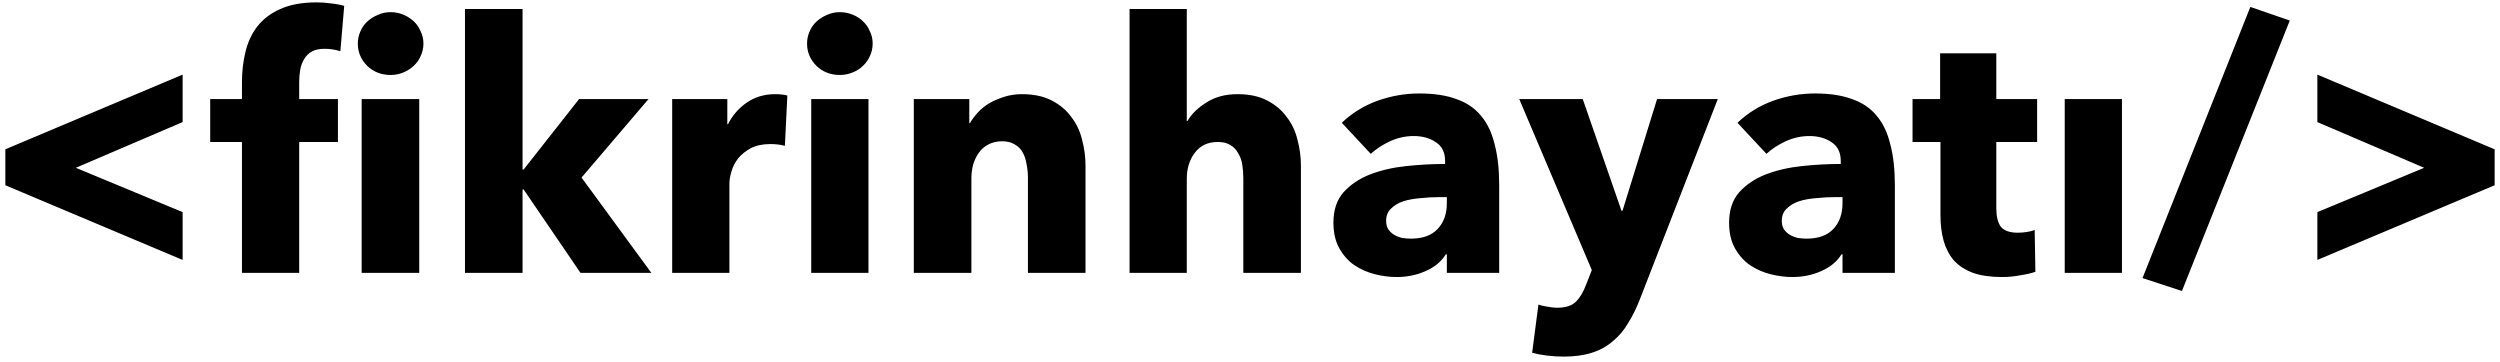 <svg width="394" height="57" viewBox="0 0 394 57" fill="none" xmlns="http://www.w3.org/2000/svg">
<path d="M0.842 29.195V23.53L28.782 11.76V19.24L11.952 26.445L28.782 33.43V40.965L0.842 29.195ZM66.733 6.865C66.733 7.562 66.586 8.222 66.293 8.845C66.036 9.432 65.67 9.945 65.193 10.385C64.716 10.825 64.166 11.173 63.543 11.43C62.92 11.687 62.26 11.815 61.563 11.815C60.096 11.815 58.868 11.338 57.878 10.385C56.888 9.395 56.393 8.222 56.393 6.865C56.393 6.205 56.521 5.582 56.778 4.995C57.035 4.372 57.401 3.84 57.878 3.4C58.355 2.96 58.905 2.612 59.528 2.355C60.151 2.062 60.83 1.915 61.563 1.915C62.26 1.915 62.92 2.043 63.543 2.3C64.166 2.557 64.716 2.905 65.193 3.345C65.67 3.785 66.036 4.317 66.293 4.94C66.586 5.527 66.733 6.168 66.733 6.865ZM56.998 43V15.61H66.073V43H56.998ZM53.643 8.075C53.313 7.965 52.928 7.873 52.488 7.8C52.048 7.727 51.608 7.69 51.168 7.69C50.325 7.69 49.646 7.837 49.133 8.13C48.62 8.423 48.216 8.827 47.923 9.34C47.63 9.817 47.428 10.367 47.318 10.99C47.208 11.613 47.153 12.237 47.153 12.86V15.61H53.258V22.375H47.153V43H38.133V22.375H33.128V15.61H38.133V12.97C38.133 11.283 38.316 9.688 38.683 8.185C39.05 6.645 39.673 5.307 40.553 4.17C41.47 2.997 42.68 2.08 44.183 1.42C45.723 0.723 47.63 0.375 49.903 0.375C50.673 0.375 51.425 0.43 52.158 0.54C52.928 0.613 53.625 0.742 54.248 0.925L53.643 8.075ZM102.65 43H91.485L82.52 29.855H82.355V43H73.28V1.42H82.355V26.72H82.52L91.265 15.61H102.21L91.65 27.985L102.65 43ZM123.7 22.98C123.297 22.87 122.893 22.797 122.49 22.76C122.123 22.723 121.757 22.705 121.39 22.705C120.18 22.705 119.153 22.925 118.31 23.365C117.503 23.805 116.843 24.337 116.33 24.96C115.853 25.583 115.505 26.262 115.285 26.995C115.065 27.728 114.955 28.37 114.955 28.92V43H105.935V15.61H114.625V19.57H114.735C115.432 18.177 116.422 17.04 117.705 16.16C118.988 15.28 120.473 14.84 122.16 14.84C122.527 14.84 122.875 14.858 123.205 14.895C123.572 14.932 123.865 14.987 124.085 15.06L123.7 22.98ZM137.532 6.865C137.532 7.562 137.385 8.222 137.092 8.845C136.835 9.432 136.468 9.945 135.992 10.385C135.552 10.825 135.002 11.173 134.342 11.43C133.718 11.687 133.058 11.815 132.362 11.815C130.895 11.815 129.667 11.338 128.677 10.385C127.687 9.395 127.192 8.222 127.192 6.865C127.192 6.205 127.32 5.582 127.577 4.995C127.833 4.372 128.2 3.84 128.677 3.4C129.153 2.96 129.703 2.612 130.327 2.355C130.95 2.062 131.628 1.915 132.362 1.915C133.058 1.915 133.718 2.043 134.342 2.3C135.002 2.557 135.552 2.905 135.992 3.345C136.468 3.785 136.835 4.317 137.092 4.94C137.385 5.527 137.532 6.168 137.532 6.865ZM127.852 43V15.61H136.872V43H127.852ZM162.001 43V28.04C162.001 27.27 161.928 26.537 161.781 25.84C161.671 25.143 161.469 24.538 161.176 24.025C160.883 23.475 160.461 23.053 159.911 22.76C159.398 22.43 158.738 22.265 157.931 22.265C157.124 22.265 156.409 22.43 155.786 22.76C155.199 23.053 154.704 23.475 154.301 24.025C153.898 24.575 153.586 25.217 153.366 25.95C153.183 26.647 153.091 27.38 153.091 28.15V43H144.016V15.61H152.761V19.405H152.871C153.201 18.818 153.623 18.25 154.136 17.7C154.686 17.113 155.309 16.618 156.006 16.215C156.739 15.812 157.528 15.482 158.371 15.225C159.214 14.968 160.113 14.84 161.066 14.84C162.899 14.84 164.458 15.17 165.741 15.83C167.024 16.49 168.051 17.352 168.821 18.415C169.628 19.442 170.196 20.633 170.526 21.99C170.893 23.347 171.076 24.703 171.076 26.06V43H162.001ZM195.948 43V28.15C195.948 27.38 195.893 26.647 195.783 25.95C195.673 25.253 195.453 24.648 195.123 24.135C194.829 23.585 194.426 23.163 193.913 22.87C193.399 22.54 192.739 22.375 191.933 22.375C190.356 22.375 189.146 22.943 188.303 24.08C187.459 25.18 187.038 26.555 187.038 28.205V43H178.018V1.42H187.038V19.075H187.148C187.771 17.975 188.761 17.003 190.118 16.16C191.474 15.28 193.106 14.84 195.013 14.84C196.883 14.84 198.441 15.17 199.688 15.83C200.971 16.49 201.998 17.352 202.768 18.415C203.574 19.442 204.143 20.633 204.473 21.99C204.839 23.347 205.023 24.703 205.023 26.06V43H195.948ZM228.023 31.065H226.868C225.878 31.065 224.87 31.12 223.843 31.23C222.853 31.303 221.955 31.468 221.148 31.725C220.378 31.982 219.736 32.367 219.223 32.88C218.71 33.357 218.453 33.998 218.453 34.805C218.453 35.318 218.563 35.758 218.783 36.125C219.04 36.492 219.351 36.785 219.718 37.005C220.085 37.225 220.506 37.39 220.983 37.5C221.46 37.573 221.918 37.61 222.358 37.61C224.191 37.61 225.585 37.115 226.538 36.125C227.528 35.098 228.023 33.723 228.023 32V31.065ZM211.468 19.35C213.081 17.81 214.951 16.655 217.078 15.885C219.241 15.115 221.441 14.73 223.678 14.73C225.988 14.73 227.931 15.023 229.508 15.61C231.121 16.16 232.423 17.04 233.413 18.25C234.403 19.423 235.118 20.927 235.558 22.76C236.035 24.557 236.273 26.702 236.273 29.195V43H228.023V40.085H227.858C227.161 41.222 226.098 42.102 224.668 42.725C223.275 43.348 221.753 43.66 220.103 43.66C219.003 43.66 217.866 43.513 216.693 43.22C215.52 42.927 214.438 42.45 213.448 41.79C212.495 41.13 211.706 40.25 211.083 39.15C210.46 38.05 210.148 36.693 210.148 35.08C210.148 33.1 210.68 31.505 211.743 30.295C212.843 29.085 214.236 28.15 215.923 27.49C217.646 26.83 219.553 26.39 221.643 26.17C223.733 25.95 225.768 25.84 227.748 25.84V25.4C227.748 24.043 227.271 23.053 226.318 22.43C225.365 21.77 224.191 21.44 222.798 21.44C221.515 21.44 220.268 21.715 219.058 22.265C217.885 22.815 216.876 23.475 216.033 24.245L211.468 19.35ZM258.46 47.125C257.91 48.555 257.287 49.82 256.59 50.92C255.93 52.057 255.124 53.01 254.17 53.78C253.254 54.587 252.154 55.192 250.87 55.595C249.624 55.998 248.139 56.2 246.415 56.2C245.572 56.2 244.692 56.145 243.775 56.035C242.895 55.925 242.125 55.778 241.465 55.595L242.455 48.005C242.895 48.152 243.372 48.262 243.885 48.335C244.435 48.445 244.93 48.5 245.37 48.5C246.764 48.5 247.772 48.17 248.395 47.51C249.019 46.887 249.55 45.988 249.99 44.815L250.87 42.56L239.43 15.61H249.44L255.545 33.21H255.71L261.155 15.61H270.725L258.46 47.125ZM290.381 31.065H289.226C288.236 31.065 287.228 31.12 286.201 31.23C285.211 31.303 284.313 31.468 283.506 31.725C282.736 31.982 282.095 32.367 281.581 32.88C281.068 33.357 280.811 33.998 280.811 34.805C280.811 35.318 280.921 35.758 281.141 36.125C281.398 36.492 281.71 36.785 282.076 37.005C282.443 37.225 282.865 37.39 283.341 37.5C283.818 37.573 284.276 37.61 284.716 37.61C286.55 37.61 287.943 37.115 288.896 36.125C289.886 35.098 290.381 33.723 290.381 32V31.065ZM273.826 19.35C275.44 17.81 277.31 16.655 279.436 15.885C281.6 15.115 283.8 14.73 286.036 14.73C288.346 14.73 290.29 15.023 291.866 15.61C293.48 16.16 294.781 17.04 295.771 18.25C296.761 19.423 297.476 20.927 297.916 22.76C298.393 24.557 298.631 26.702 298.631 29.195V43H290.381V40.085H290.216C289.52 41.222 288.456 42.102 287.026 42.725C285.633 43.348 284.111 43.66 282.461 43.66C281.361 43.66 280.225 43.513 279.051 43.22C277.878 42.927 276.796 42.45 275.806 41.79C274.853 41.13 274.065 40.25 273.441 39.15C272.818 38.05 272.506 36.693 272.506 35.08C272.506 33.1 273.038 31.505 274.101 30.295C275.201 29.085 276.595 28.15 278.281 27.49C280.005 26.83 281.911 26.39 284.001 26.17C286.091 25.95 288.126 25.84 290.106 25.84V25.4C290.106 24.043 289.63 23.053 288.676 22.43C287.723 21.77 286.55 21.44 285.156 21.44C283.873 21.44 282.626 21.715 281.416 22.265C280.243 22.815 279.235 23.475 278.391 24.245L273.826 19.35ZM314.617 22.375V32.825C314.617 34.108 314.855 35.08 315.332 35.74C315.845 36.363 316.743 36.675 318.027 36.675C318.467 36.675 318.925 36.638 319.402 36.565C319.915 36.492 320.337 36.382 320.667 36.235L320.777 42.835C320.153 43.055 319.365 43.238 318.412 43.385C317.458 43.568 316.505 43.66 315.552 43.66C313.718 43.66 312.178 43.44 310.932 43C309.685 42.523 308.677 41.863 307.907 41.02C307.173 40.14 306.642 39.113 306.312 37.94C305.982 36.73 305.817 35.392 305.817 33.925V22.375H301.417V15.61H305.762V8.405H314.617V15.61H321.052V22.375H314.617ZM325.401 43V15.61H334.421V43H325.401ZM343.875 45.86L337.66 43.825L354.655 1.09L360.87 3.235L343.875 45.86ZM365.217 40.965V33.43L382.047 26.445L365.217 19.24V11.76L393.157 23.53V29.195L365.217 40.965Z" fill="black"/>
</svg>

